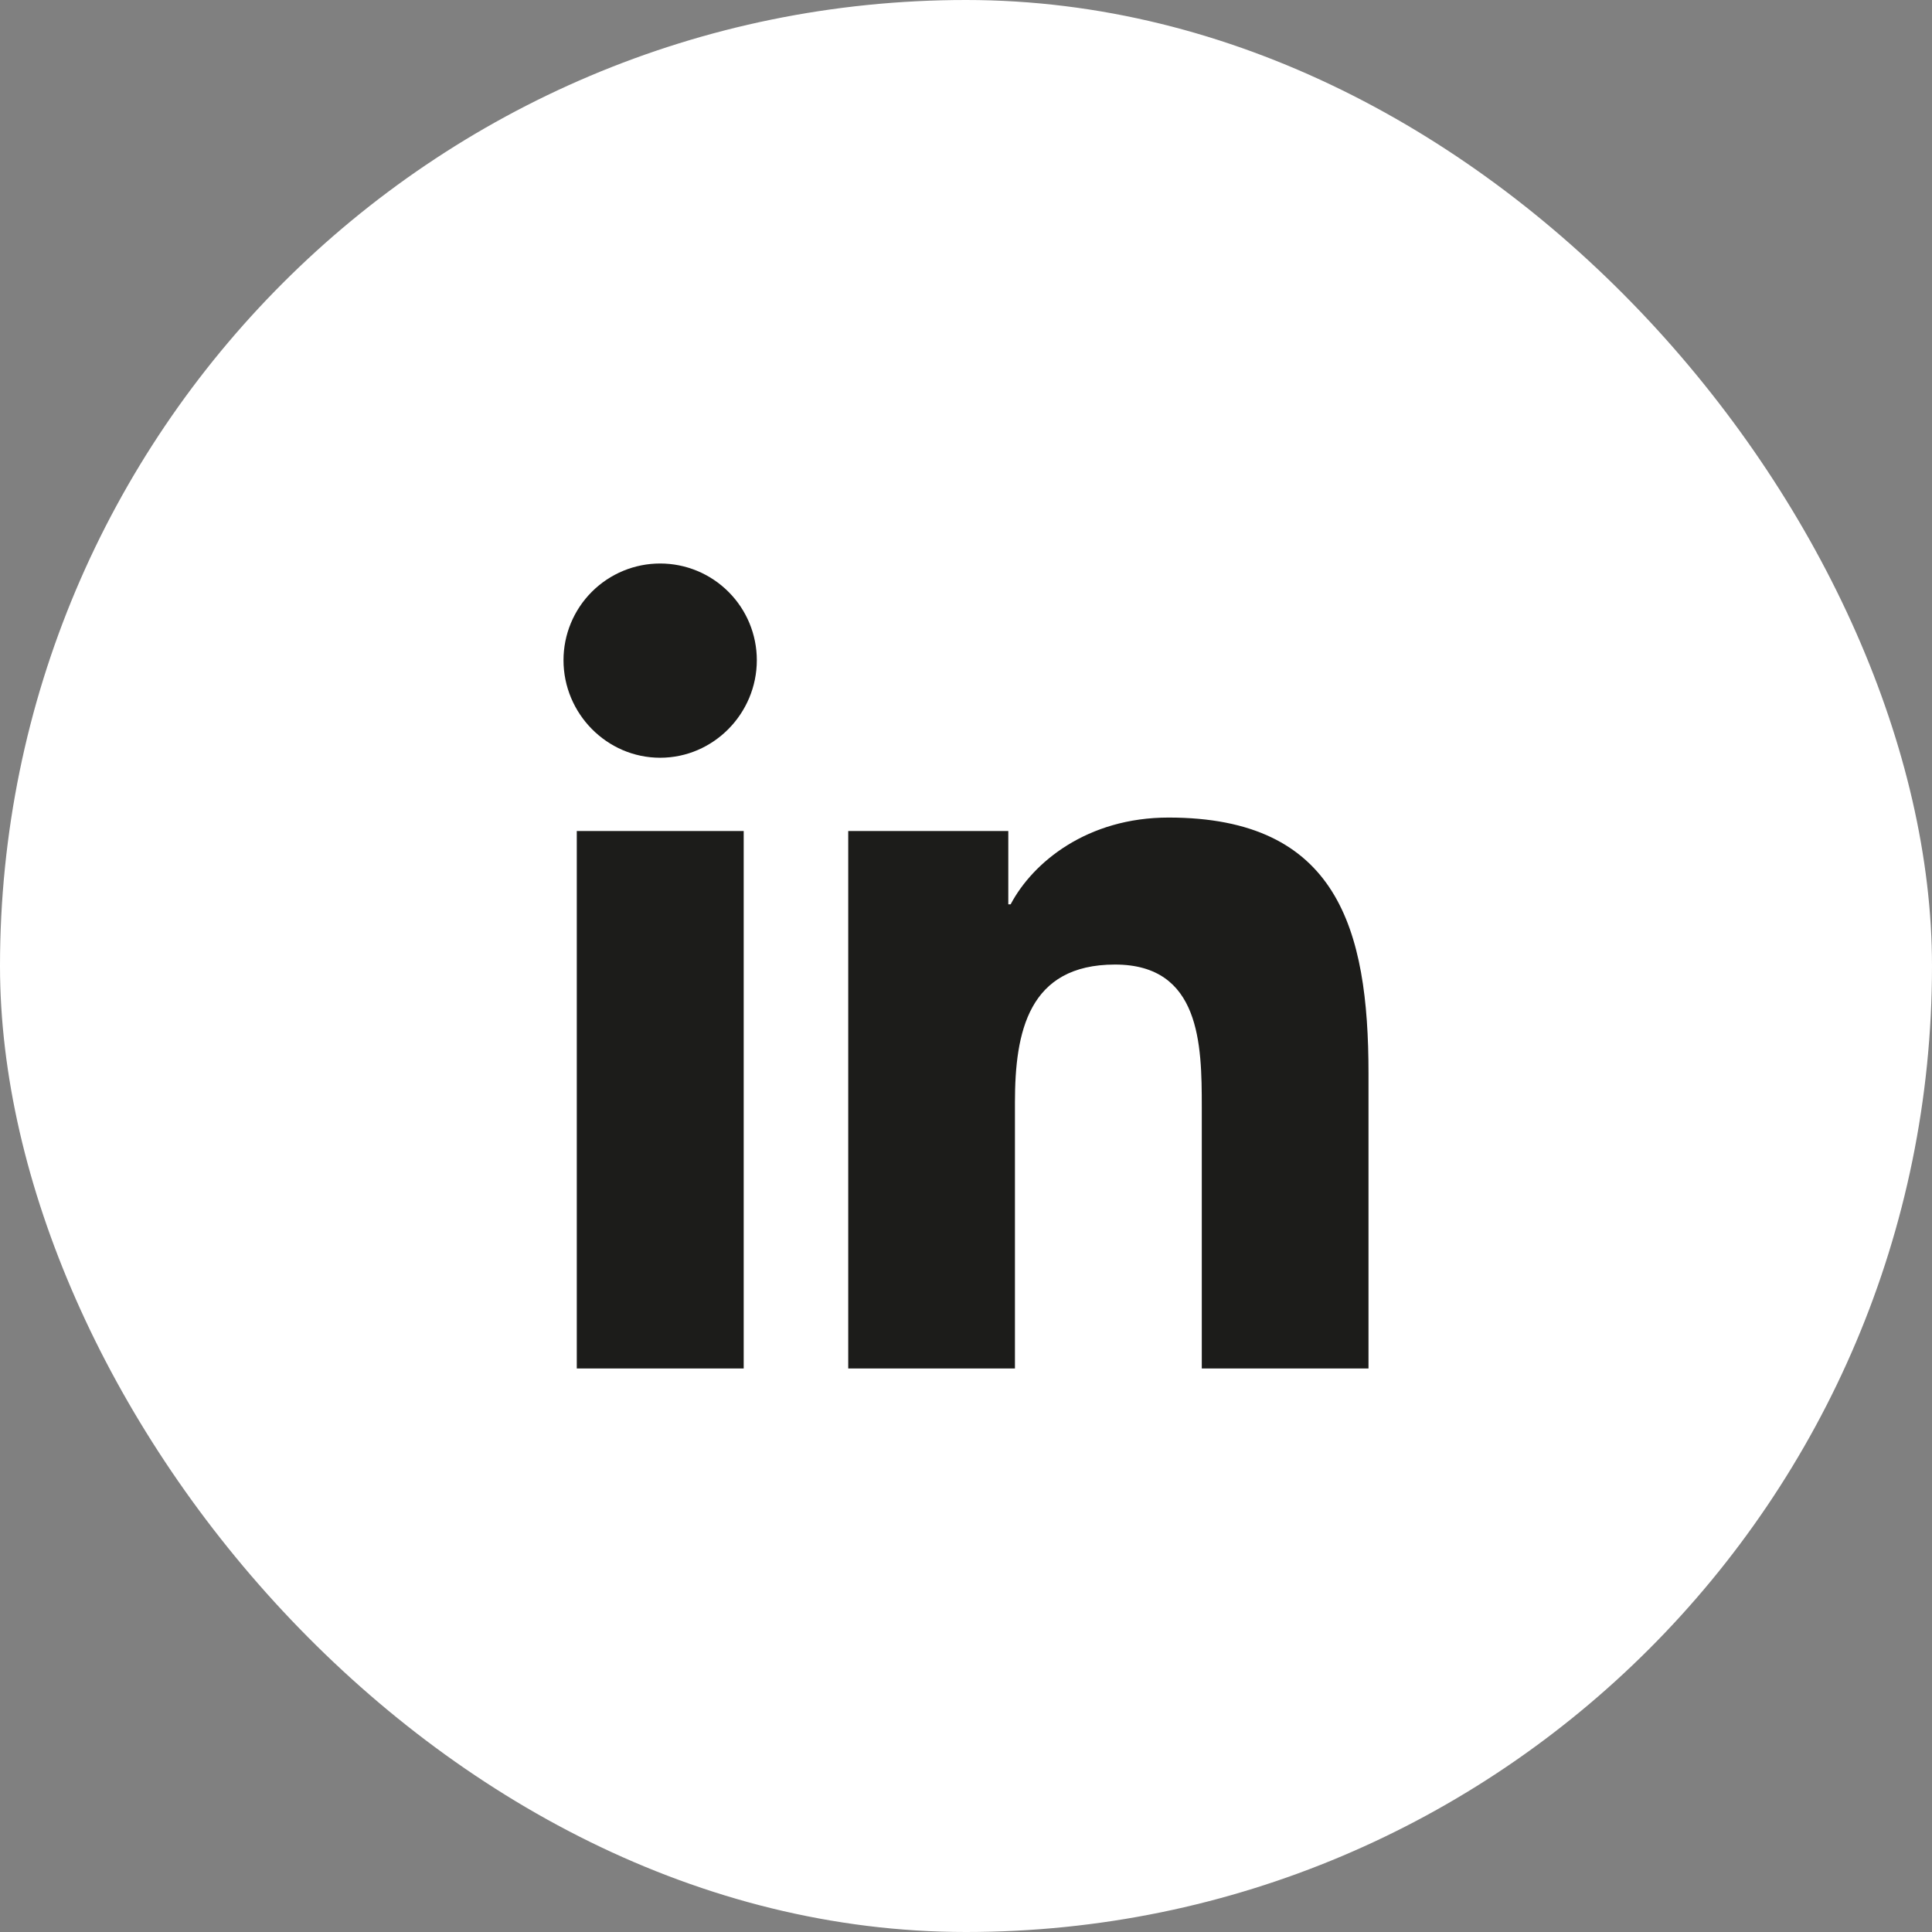 <svg width="48" height="48" viewBox="0 0 48 48" fill="none" xmlns="http://www.w3.org/2000/svg">
<rect x="0" y="0" width="48" height="48" fill="#808080" stroke="none"/>
<rect width="48" height="48" rx="24" fill="white"/>
<path d="M18.477 34H14.33V20.647H18.477V34ZM16.401 18.826C15.075 18.826 14 17.727 14 16.402C14 15.765 14.253 15.154 14.703 14.704C15.154 14.253 15.764 14 16.401 14C17.038 14 17.649 14.253 18.099 14.704C18.55 15.154 18.803 15.765 18.803 16.402C18.803 17.727 17.727 18.826 16.401 18.826ZM33.995 34H29.858V27.5C29.858 25.951 29.827 23.964 27.702 23.964C25.546 23.964 25.216 25.647 25.216 27.388V34H21.074V20.647H25.051V22.468H25.109C25.663 21.419 27.015 20.312 29.032 20.312C33.229 20.312 34 23.076 34 26.665V34H33.995Z" fill="#1C1C1A"/>
</svg>
